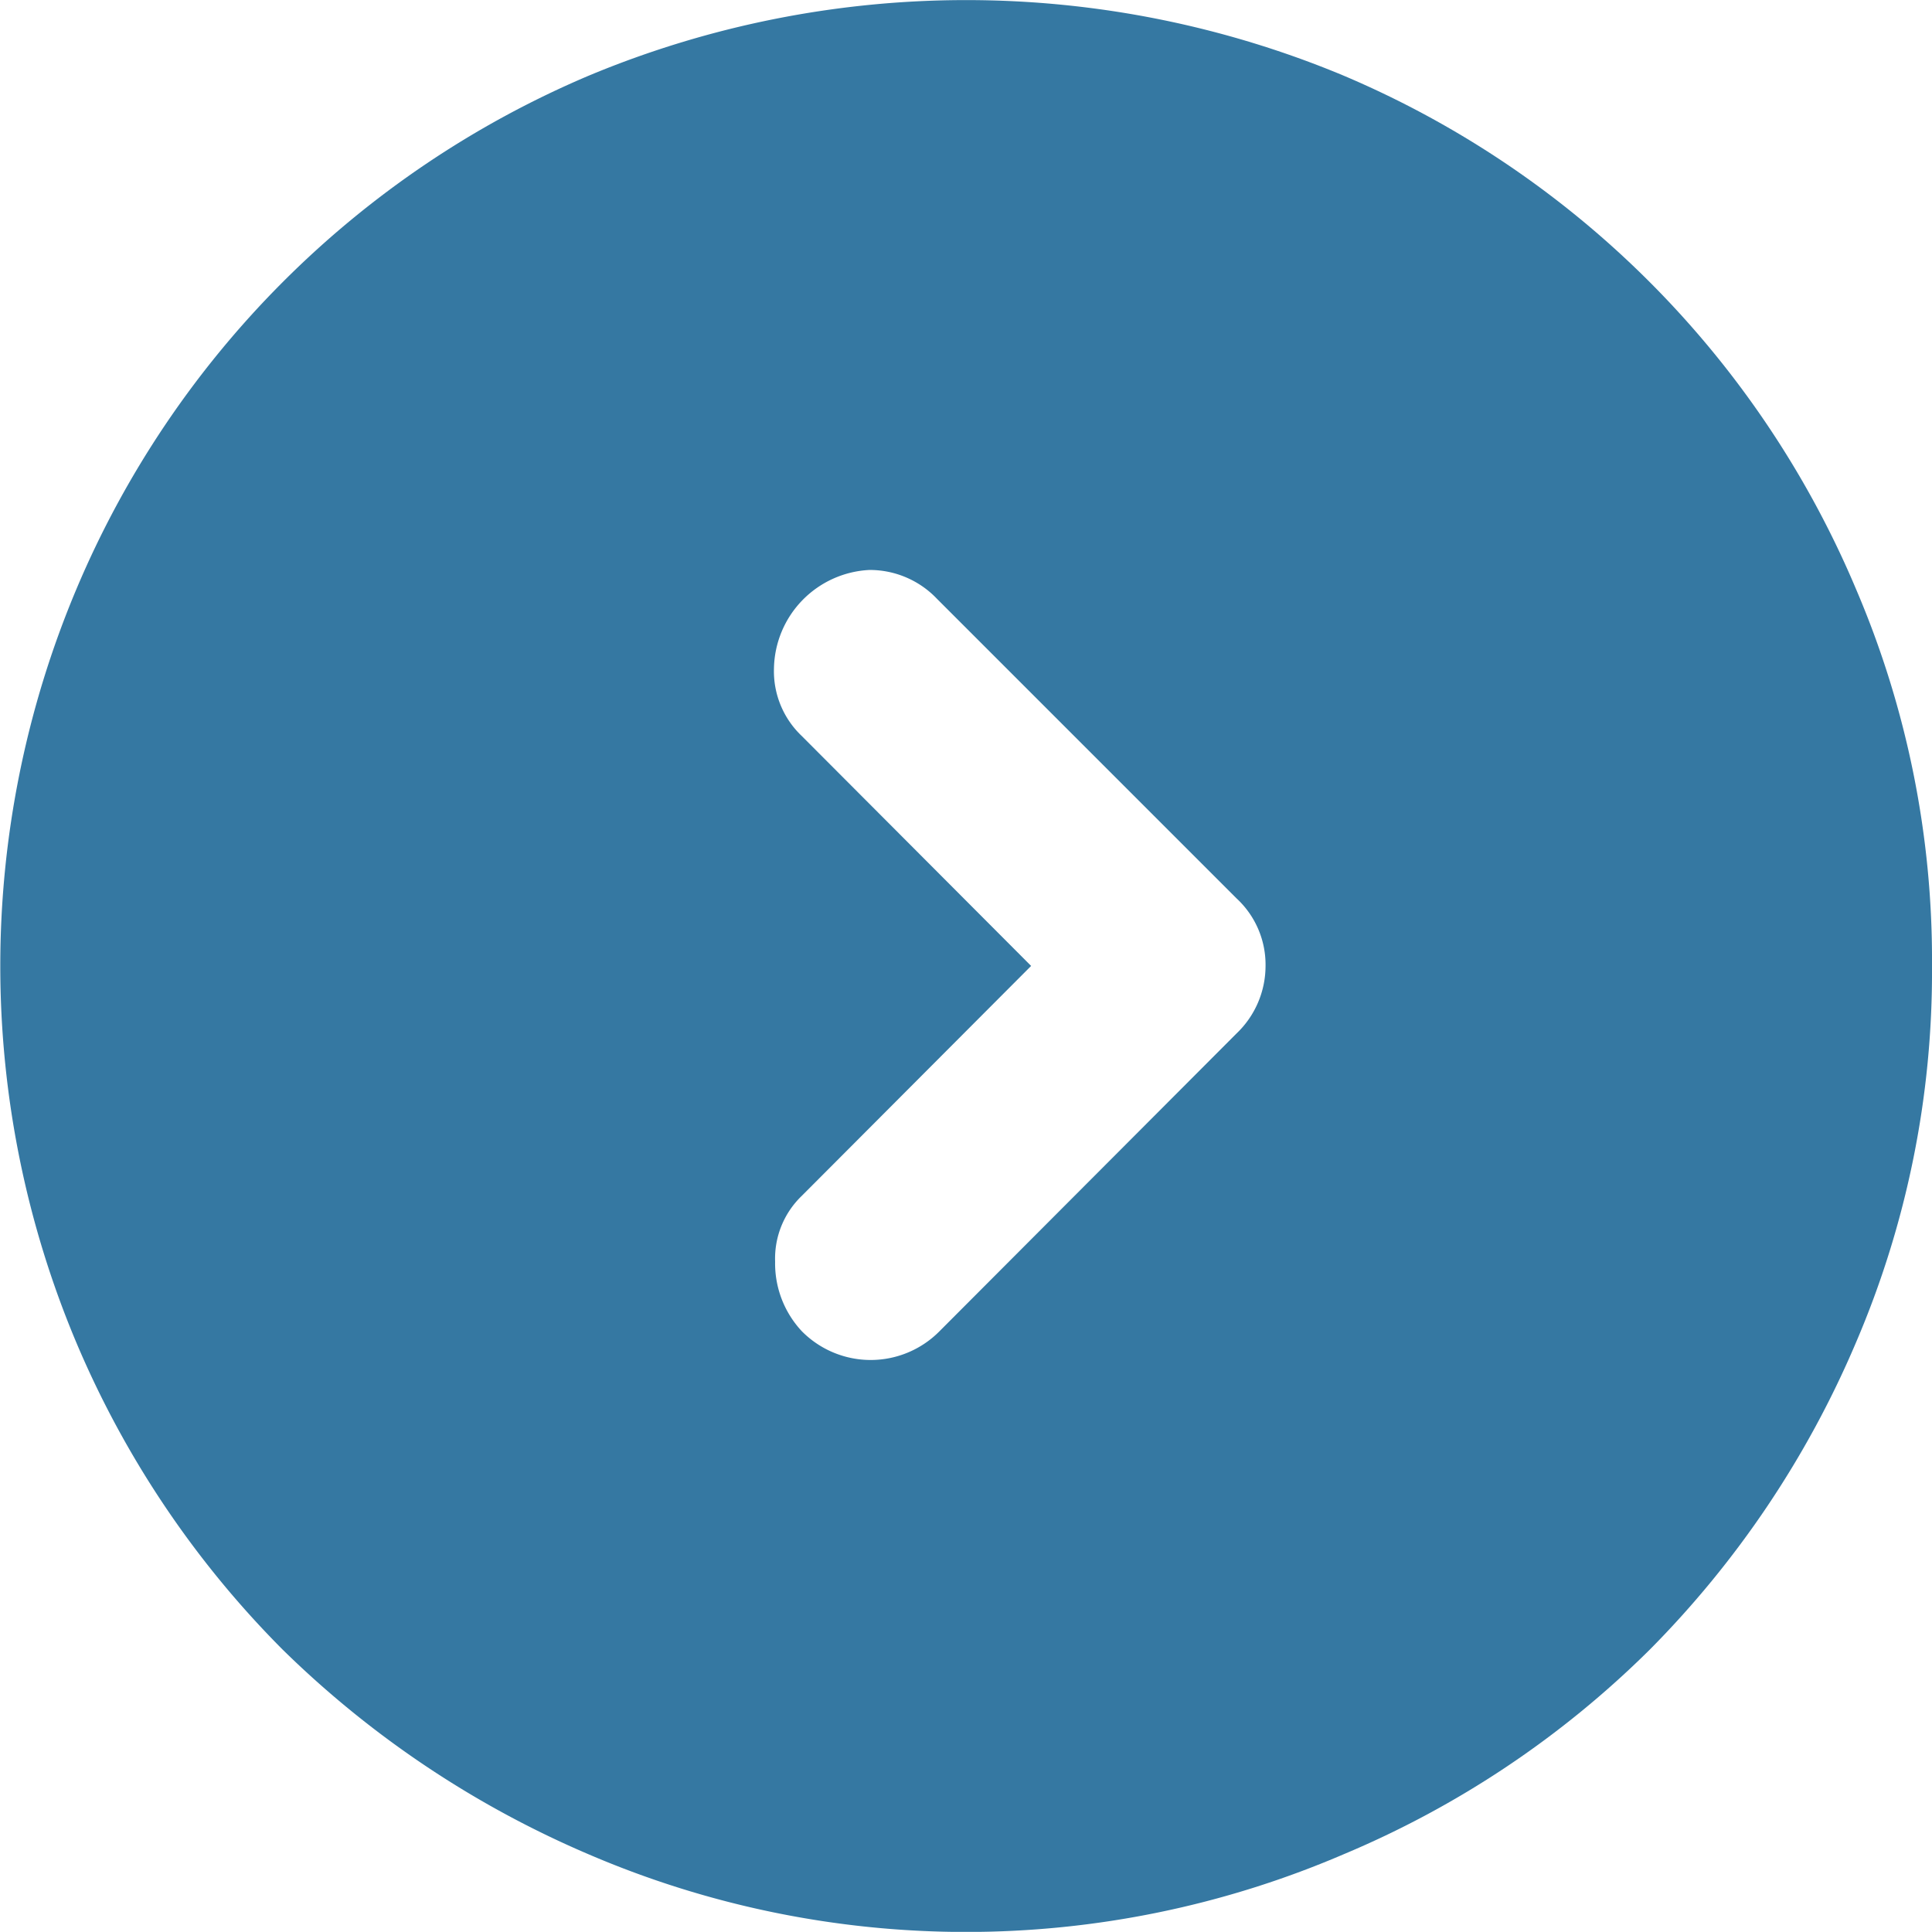 <svg xmlns="http://www.w3.org/2000/svg" width="13.335" height="13.334" viewBox="0 0 13.335 13.334">
  <path id="Path_5829" data-name="Path 5829" d="M504.117,7216.178l-1.583,1.587a.6.6,0,0,0-.184.454.685.685,0,0,0,.184.48.668.668,0,0,0,.951,0l2.05-2.055a.645.645,0,0,0,.2-.466.623.623,0,0,0-.2-.466l-2.067-2.067a.64.64,0,0,0-.467-.2.693.693,0,0,0-.659.681.616.616,0,0,0,.192.465Zm6.218,0a6.492,6.492,0,0,1-.525,2.6,6.754,6.754,0,0,1-1.424,2.12,6.646,6.646,0,0,1-2.118,1.414,6.6,6.6,0,0,1-5.2,0,6.856,6.856,0,0,1-2.116-1.414,6.689,6.689,0,0,1-1.425-2.12,6.7,6.7,0,0,1,0-5.2,6.654,6.654,0,0,1,3.542-3.547,6.767,6.767,0,0,1,5.2,0,6.653,6.653,0,0,1,3.542,3.547A6.5,6.5,0,0,1,510.335,7216.178Z" transform="translate(-497 -7209.511)" fill="#3578a2"/>
</svg>
